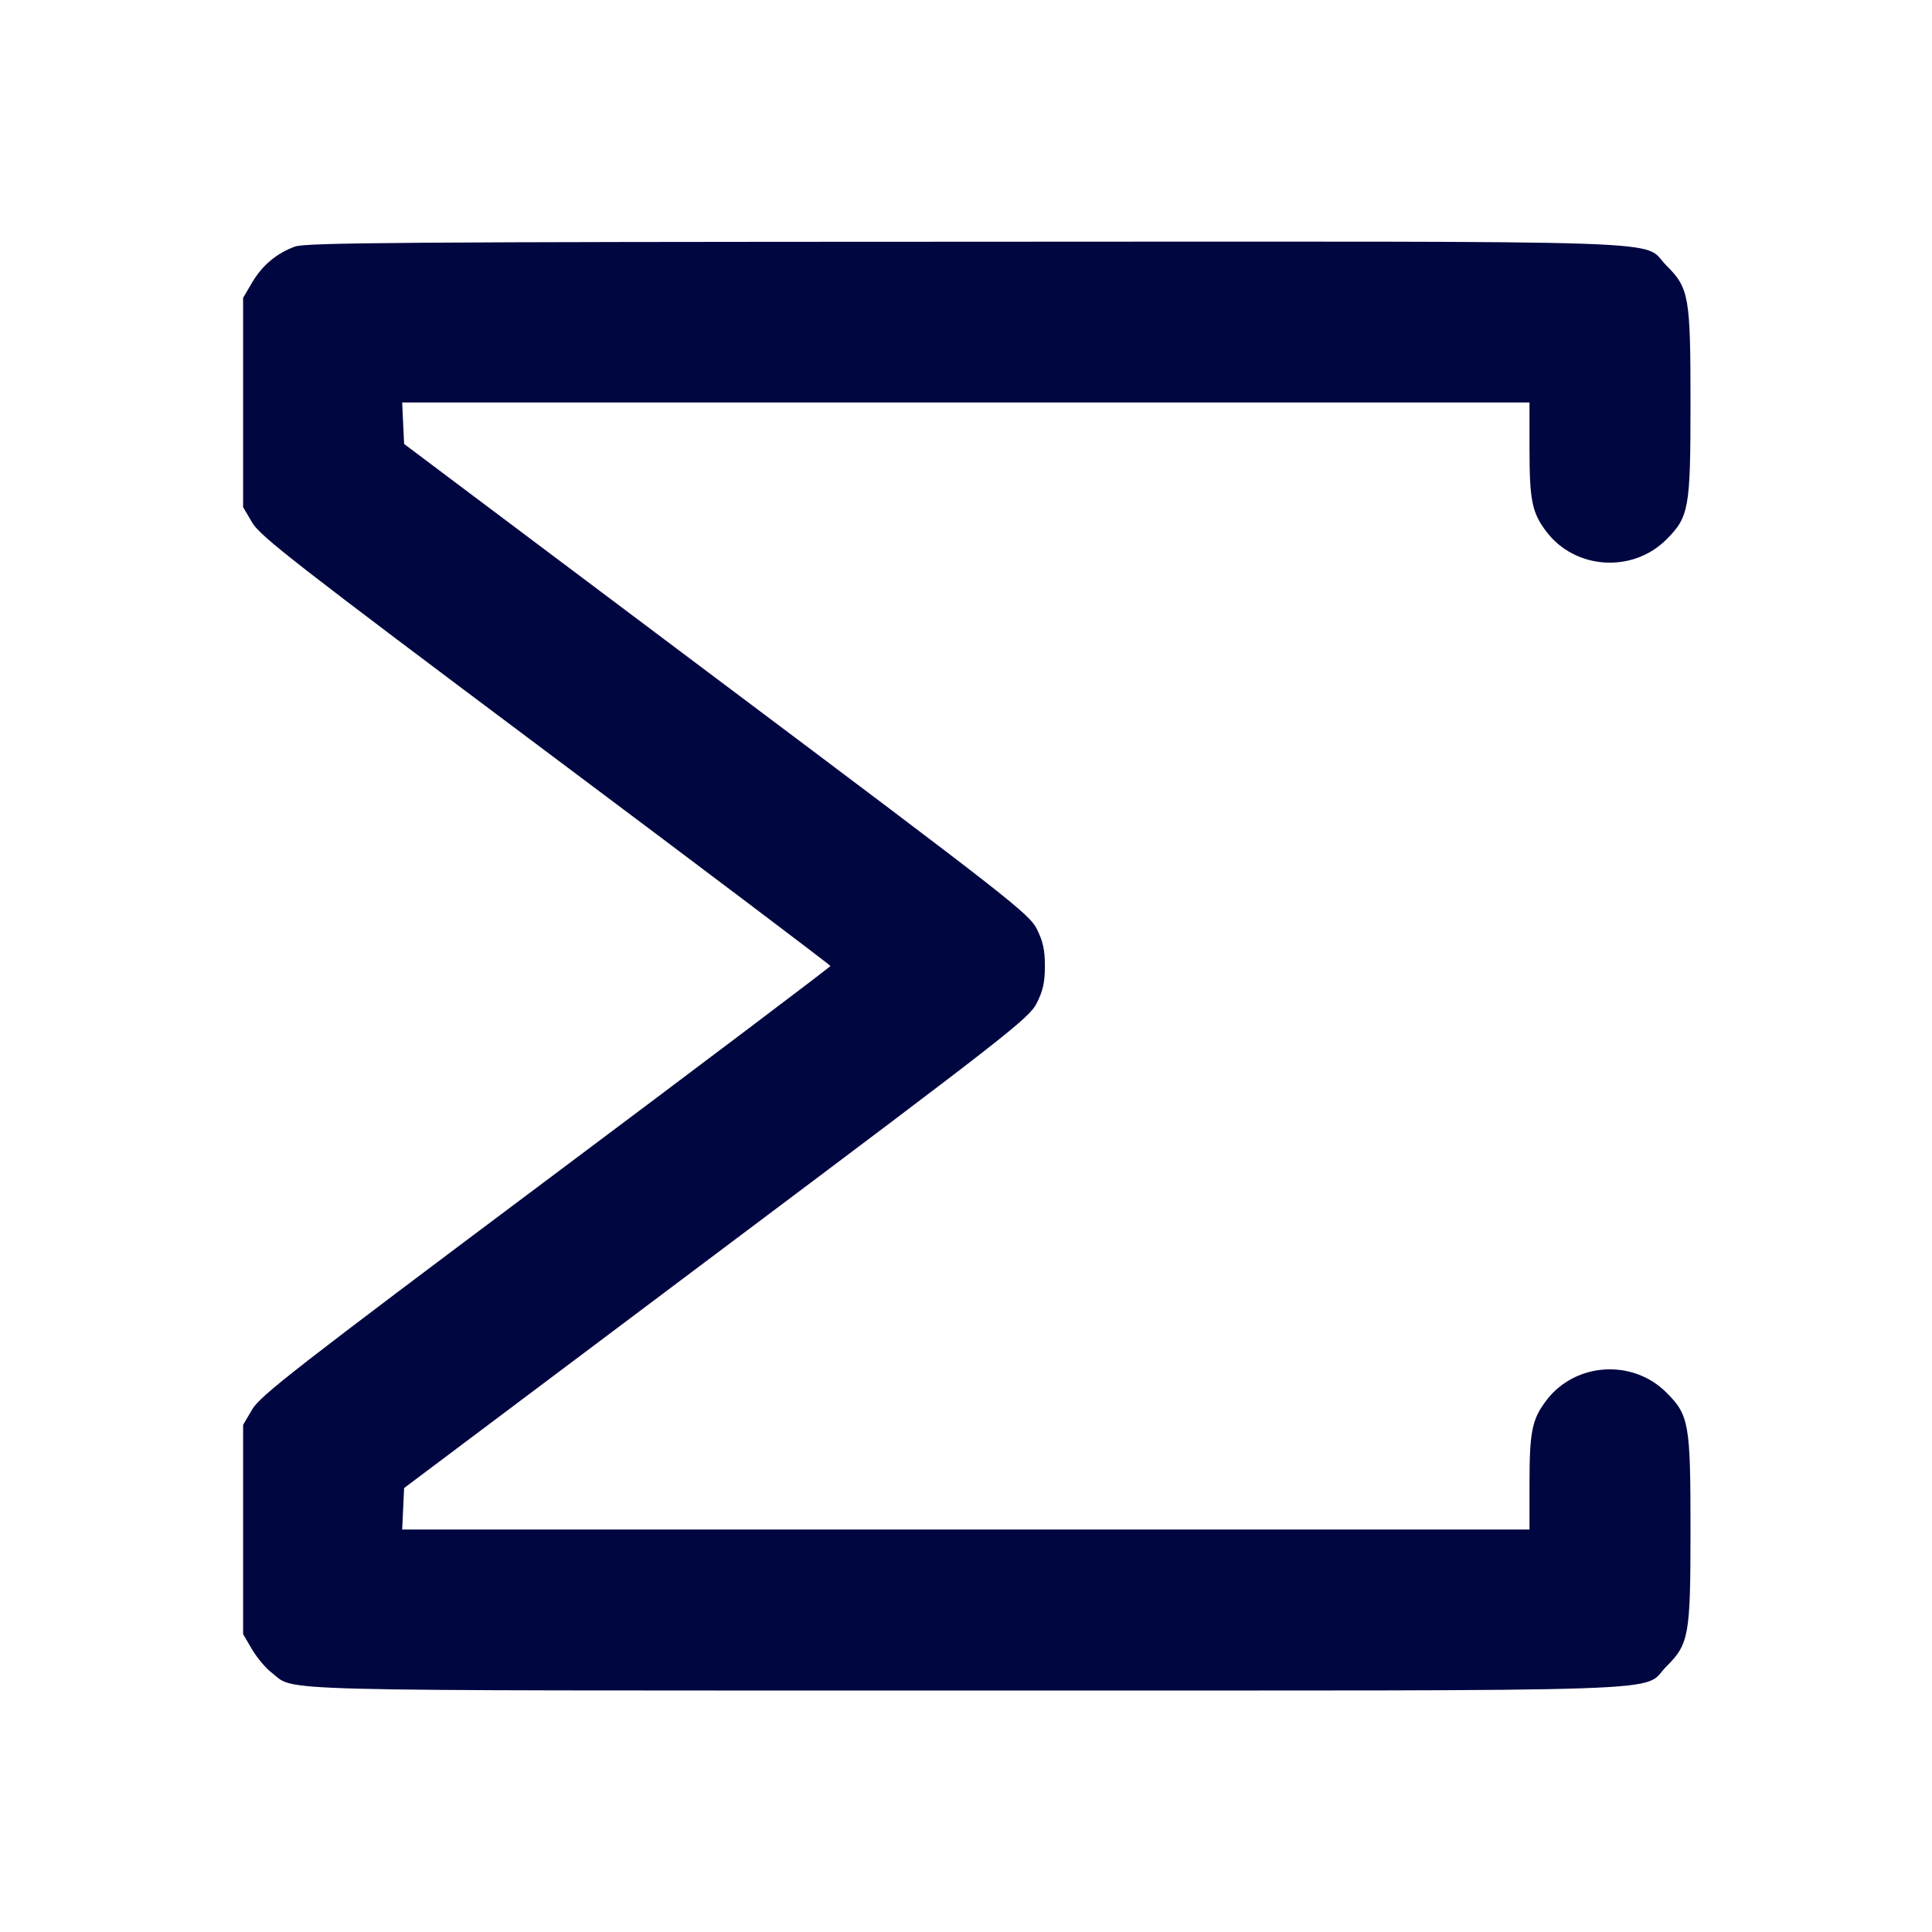<svg xmlns="http://www.w3.org/2000/svg" width="24" height="24" fill="currentColor" class="mmi mmi-symbol-sigma" viewBox="0 0 24 24"><path d="M3.664 3.063 C 3.436 3.146,3.257 3.297,3.131 3.511 L 3.020 3.700 3.020 5.000 L 3.020 6.300 3.133 6.492 C 3.232 6.661,3.676 7.007,6.781 9.332 C 8.726 10.788,10.316 11.989,10.316 12.000 C 10.316 12.011,8.726 13.212,6.781 14.668 C 3.676 16.993,3.232 17.339,3.133 17.508 L 3.020 17.700 3.020 19.000 L 3.020 20.300 3.131 20.489 C 3.192 20.592,3.301 20.723,3.374 20.778 C 3.684 21.015,3.106 21.000,11.998 21.000 C 21.144 21.000,20.376 21.026,20.701 20.701 C 20.982 20.421,21.000 20.316,21.000 19.000 C 21.000 17.683,20.982 17.580,20.700 17.298 C 20.281 16.879,19.570 16.924,19.212 17.393 C 19.031 17.630,19.000 17.781,19.000 18.430 L 19.000 19.000 11.998 19.000 L 4.996 19.000 5.008 18.742 L 5.020 18.485 8.899 15.572 C 12.538 12.841,12.785 12.648,12.879 12.461 C 12.956 12.309,12.980 12.201,12.980 12.000 C 12.980 11.799,12.956 11.691,12.879 11.539 C 12.785 11.352,12.538 11.159,8.899 8.428 L 5.020 5.515 5.008 5.258 L 4.996 5.000 11.998 5.000 L 19.000 5.000 19.000 5.570 C 19.000 6.219,19.031 6.370,19.212 6.607 C 19.570 7.076,20.281 7.121,20.700 6.702 C 20.982 6.420,21.000 6.317,21.000 5.000 C 21.000 3.684,20.982 3.579,20.701 3.299 C 20.376 2.973,21.147 3.000,11.983 3.003 C 5.003 3.005,3.797 3.014,3.664 3.063 " fill="#000640" stroke="none" fill-rule="evenodd"></path></svg>